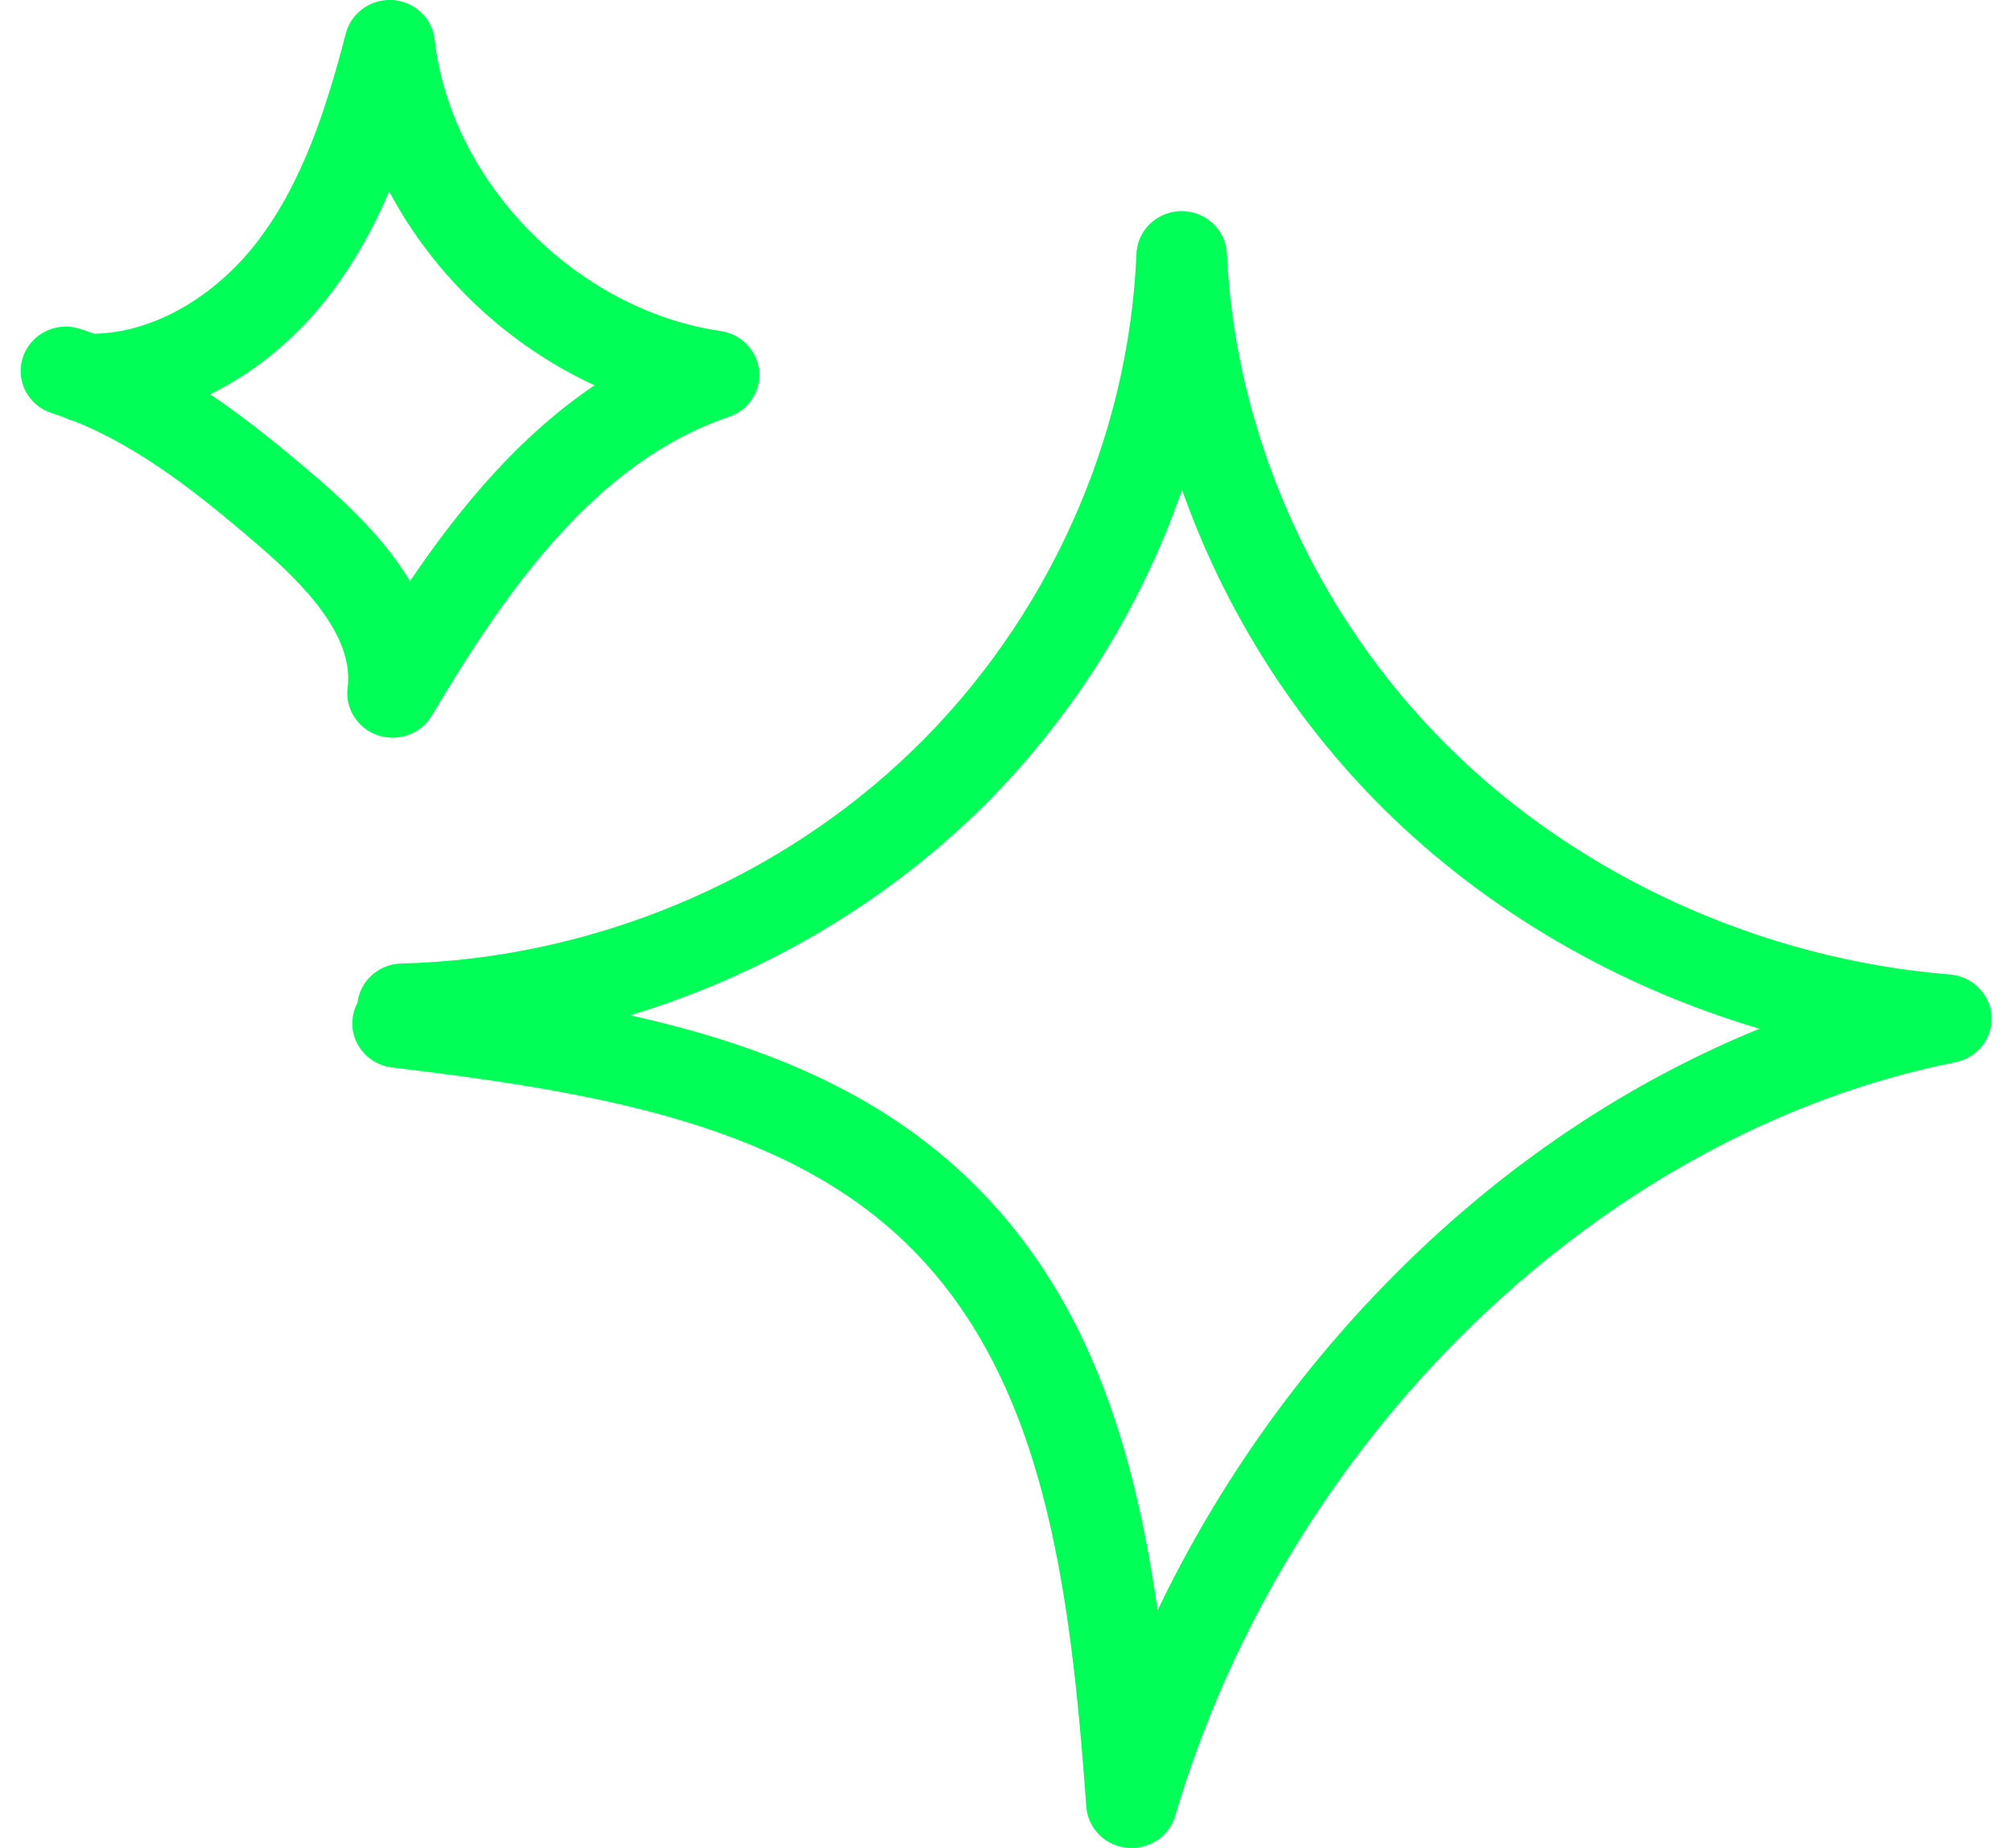 <svg width="49" height="45" viewBox="0 0 49 45" fill="none" xmlns="http://www.w3.org/2000/svg">
<g clip-path="url(#clip0_37_48)">
<path d="M9.561 17.963C9.442 17.963 9.324 17.945 9.208 17.907C8.712 17.742 8.4 17.258 8.466 16.748C8.632 15.462 7.355 14.187 6.225 13.22C4.883 12.069 3.441 10.905 1.793 10.249C1.702 10.227 1.613 10.192 1.534 10.151C1.445 10.119 1.354 10.089 1.263 10.06C0.684 9.876 0.367 9.265 0.558 8.698C0.748 8.131 1.368 7.82 1.947 8.007C2.063 8.044 2.179 8.082 2.294 8.126C3.714 8.104 5.227 7.25 6.286 5.859C7.386 4.414 7.962 2.583 8.422 0.816C8.552 0.308 9.037 -0.032 9.566 0C10.098 0.038 10.528 0.44 10.586 0.962C10.972 4.43 14.032 7.547 17.552 8.061C18.054 8.134 18.439 8.533 18.489 9.03C18.536 9.525 18.233 9.989 17.753 10.151C14.542 11.24 12.378 14.29 10.517 17.426C10.316 17.766 9.949 17.963 9.563 17.963H9.561ZM5.117 9.598C6.049 10.227 6.898 10.929 7.675 11.594C8.505 12.304 9.39 13.158 9.985 14.152C11.242 12.296 12.681 10.595 14.481 9.382C12.35 8.401 10.564 6.705 9.478 4.66C9.106 5.532 8.645 6.375 8.053 7.153C7.234 8.228 6.22 9.063 5.12 9.6L5.117 9.598Z" fill="#00FF57"/>
<path d="M27.556 45C27.517 45 27.478 45 27.44 44.995C26.908 44.941 26.494 44.519 26.456 43.998C26.064 38.603 25.43 33.49 22.023 30.232C19.002 27.342 14.399 26.578 9.547 25.994C8.943 25.921 8.513 25.381 8.588 24.789C8.604 24.657 8.646 24.533 8.706 24.419C8.767 23.892 9.216 23.477 9.773 23.463C14.387 23.35 18.922 21.464 22.211 18.287C25.499 15.114 27.492 10.7 27.677 6.178C27.702 5.6 28.184 5.143 28.777 5.141C29.367 5.141 29.852 5.594 29.879 6.172C30.083 10.613 32.052 14.992 35.282 18.19C38.469 21.345 42.918 23.363 47.491 23.73C48.037 23.774 48.47 24.206 48.503 24.743C48.536 25.281 48.161 25.759 47.623 25.867C38.99 27.593 31.351 34.97 28.62 44.222C28.482 44.689 28.046 45.003 27.561 45.003L27.556 45ZM15.35 24.724C18.476 25.419 21.32 26.54 23.564 28.684C26.456 31.451 27.613 35.151 28.192 39.214C29.67 36.132 31.679 33.301 34.127 30.878C36.721 28.312 39.684 26.34 42.852 25.051C39.406 24.03 36.211 22.185 33.711 19.711C31.497 17.52 29.813 14.83 28.788 11.929C27.757 14.892 26.034 17.623 23.754 19.825C21.406 22.091 18.492 23.771 15.35 24.724Z" fill="#00FF57"/>
</g>
<defs>
<clipPath id="clip0_37_48">
<rect width="48" height="45" fill="white" transform="translate(0.5)"/>
</clipPath>
</defs>
</svg>
